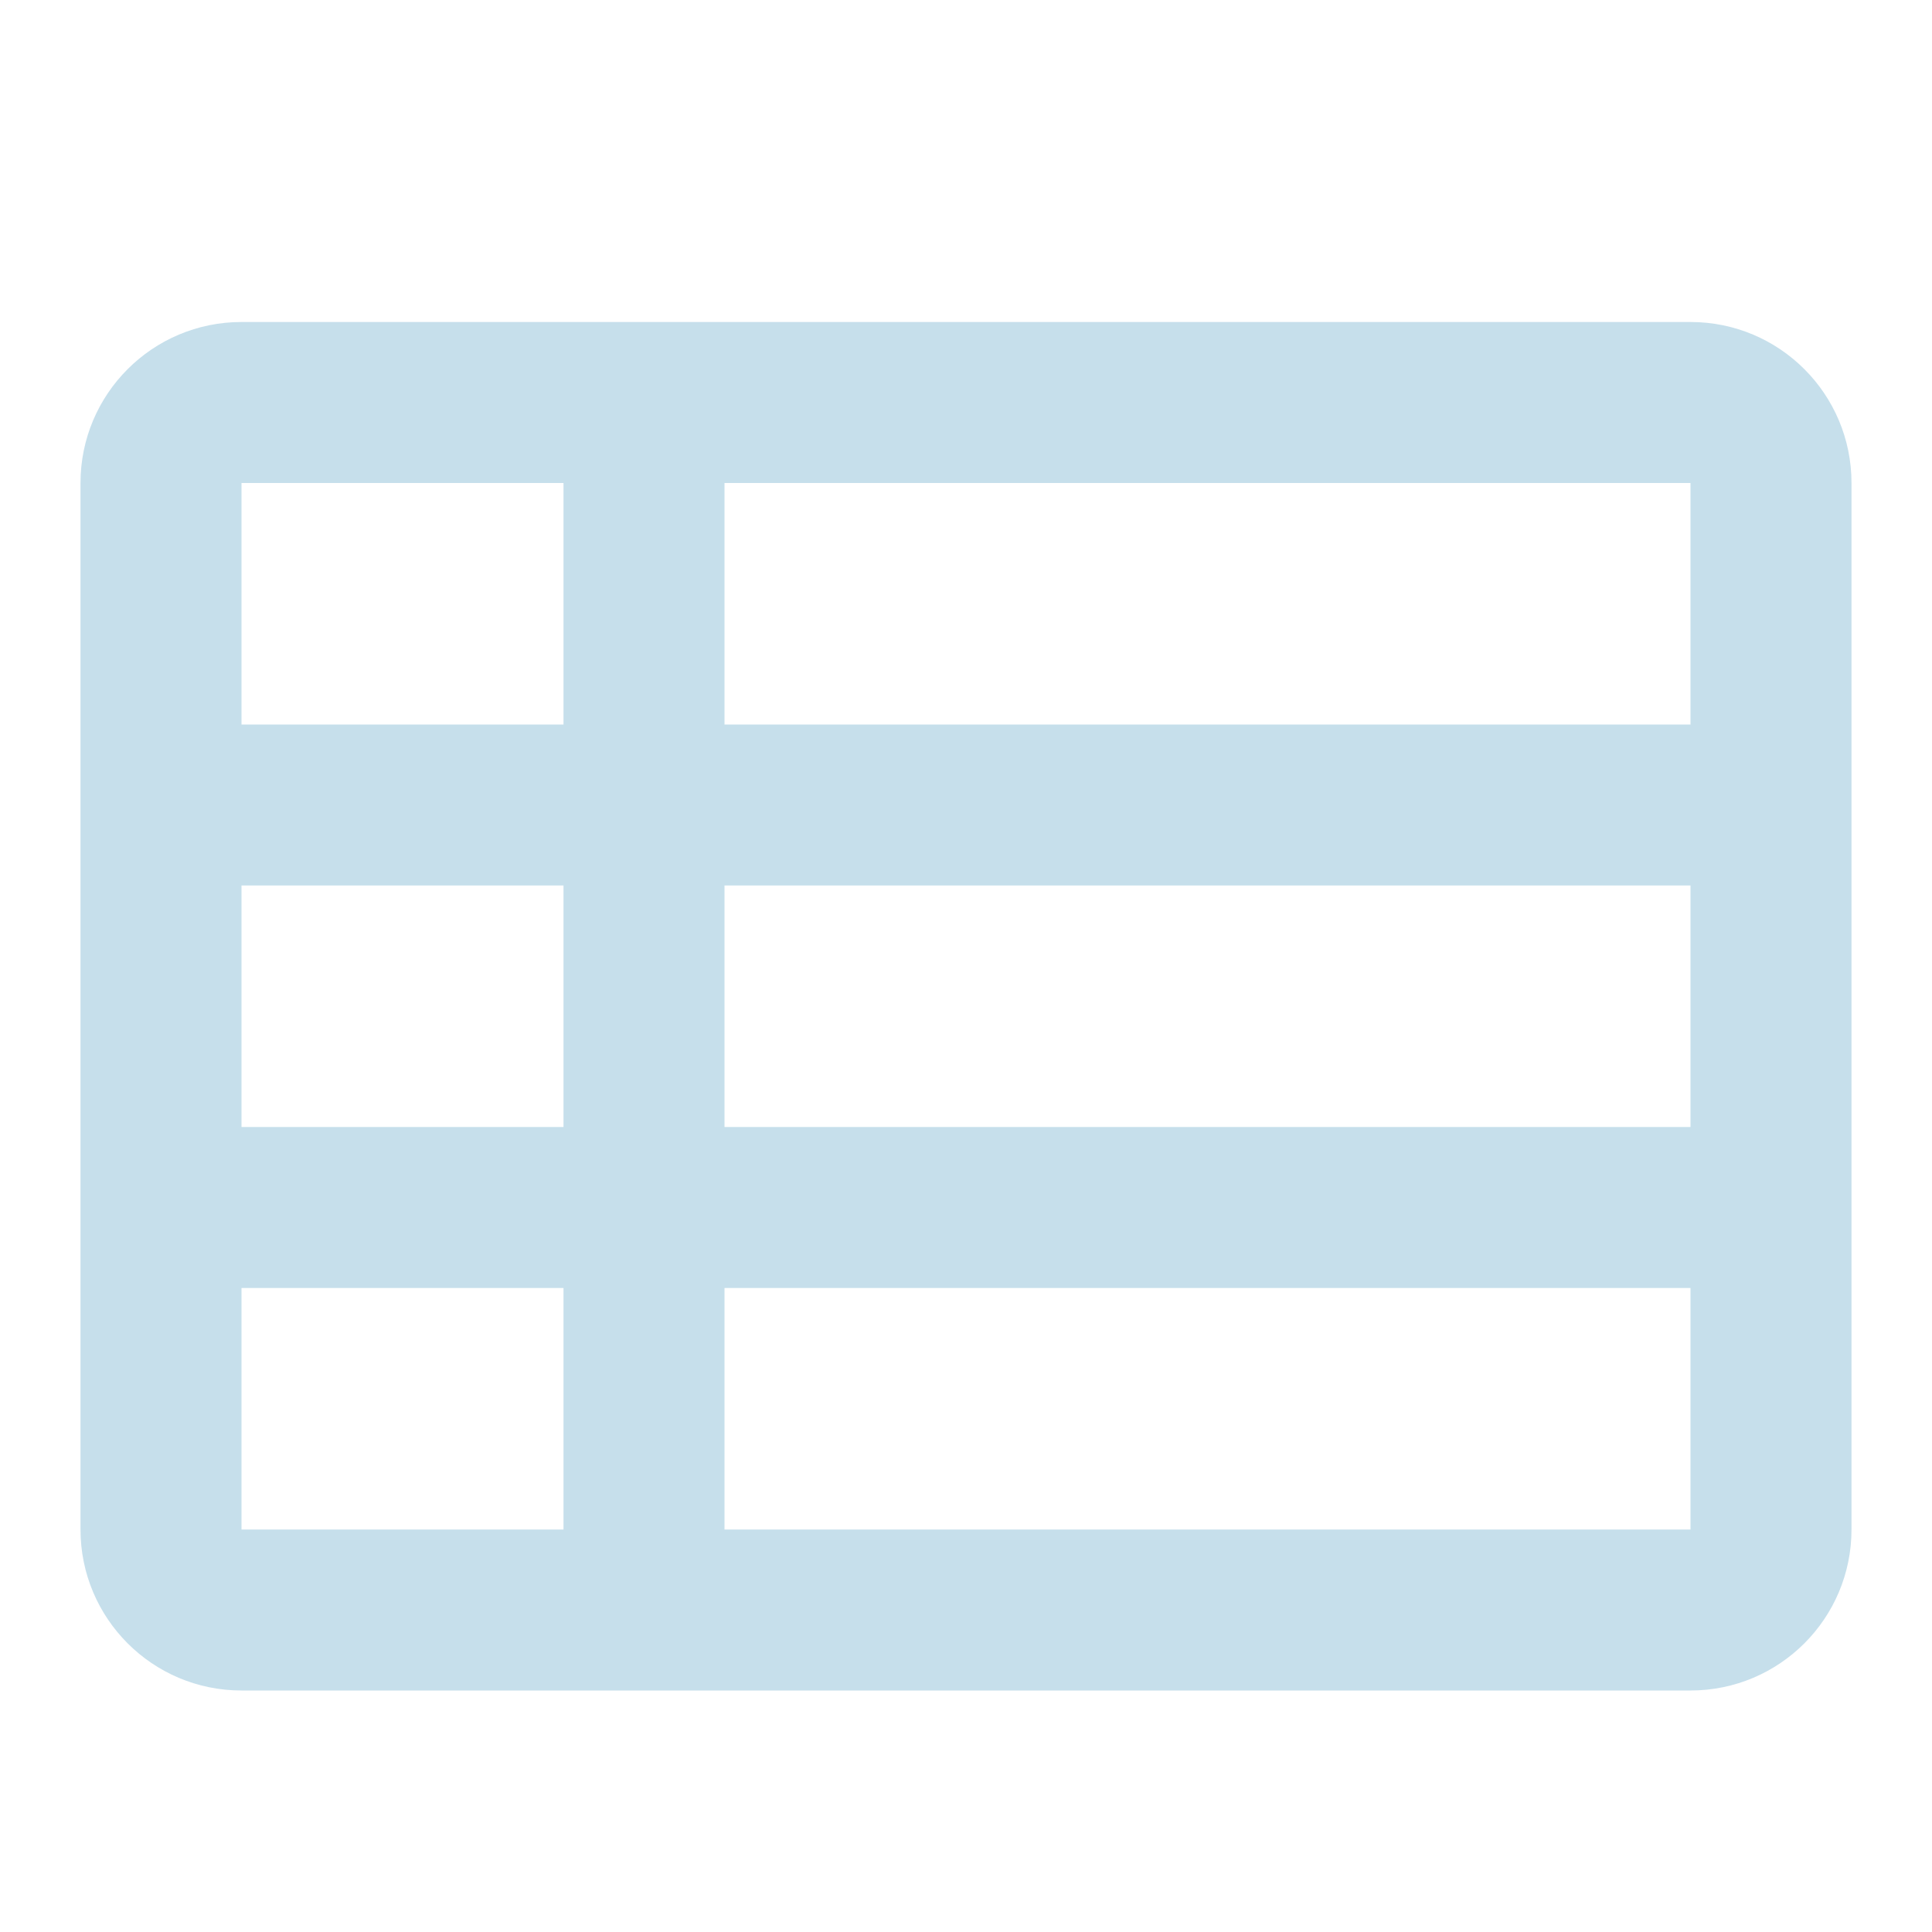<svg width="24" height="24" viewBox="0 0 24 24" fill="none" xmlns="http://www.w3.org/2000/svg">
<path fill-rule="evenodd" clip-rule="evenodd" d="M9 4H21C22.105 4 23 4.895 23 6V19C23 20.105 22.105 21 21 21H9H7H3C1.895 21 1 20.105 1 19V6C1 4.895 1.895 4 3 4H7H9ZM7 6H3V9H7V6ZM9 9V6H21V9H9ZM7 11H3V14H7V11ZM9 14V11H21V14H9ZM7 16H3V19H7V16ZM9 19V16H21V19H9Z" fill="#c6dfeb"/>
</svg>
